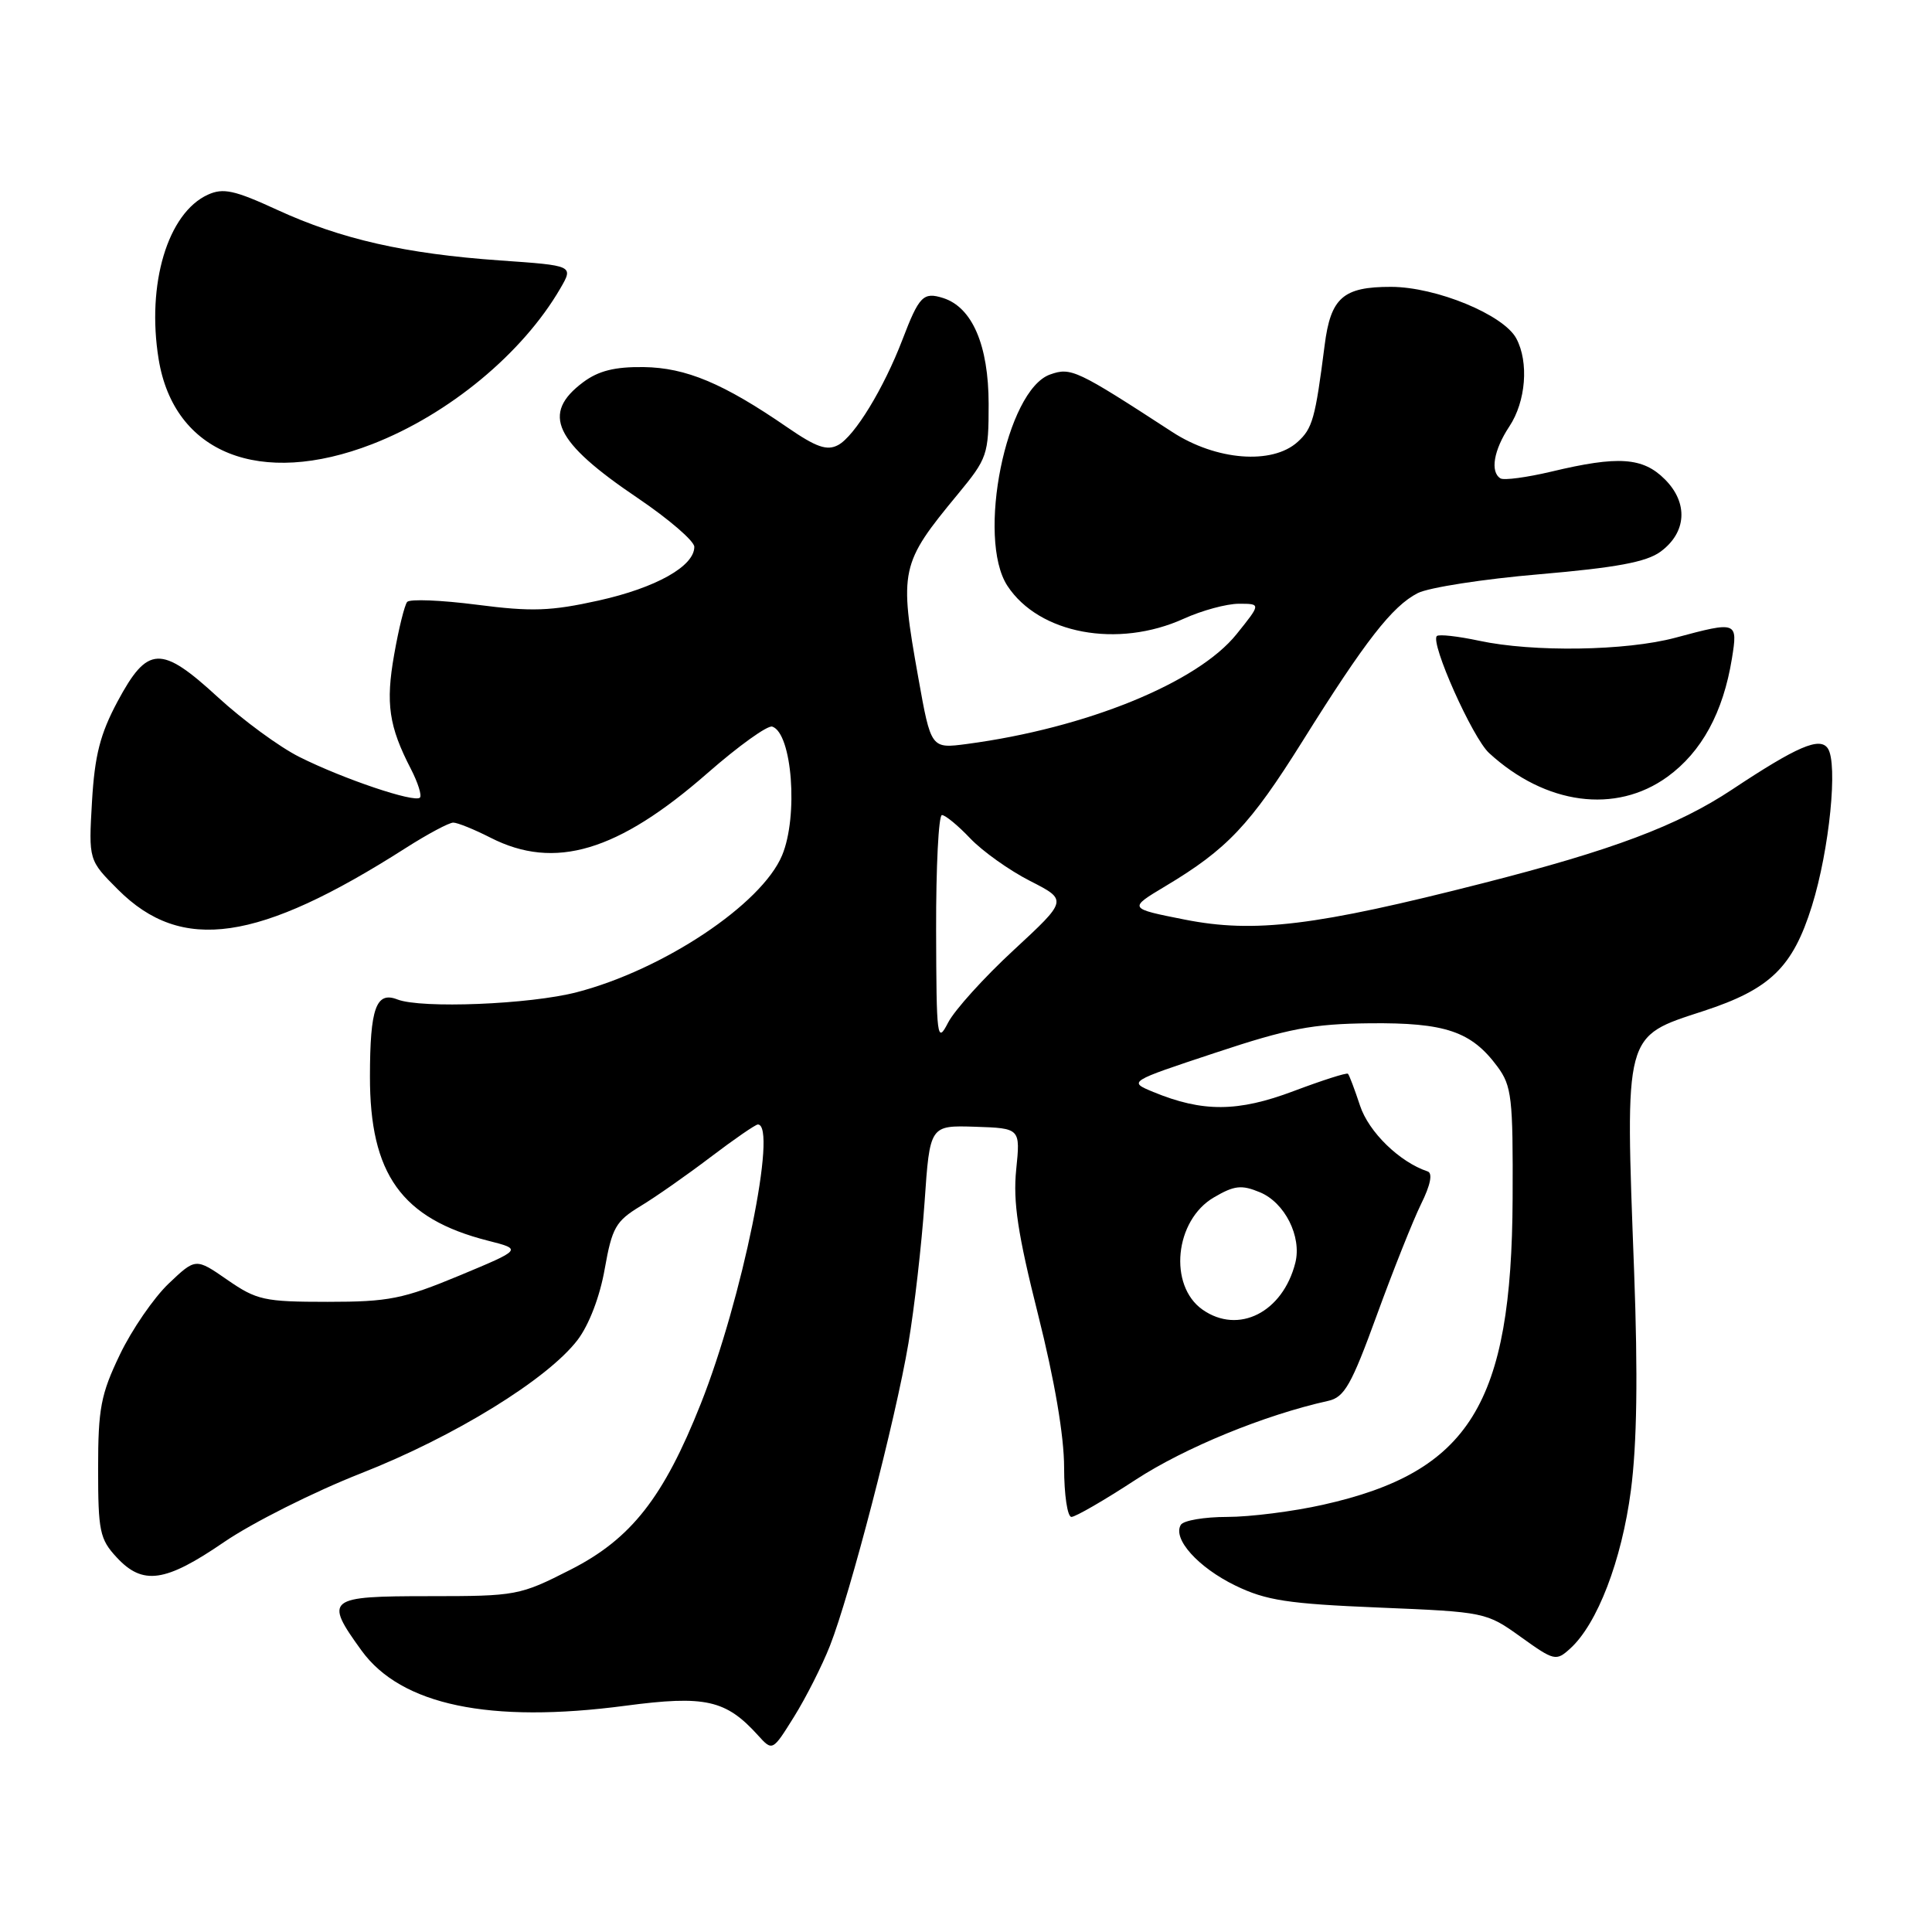 <?xml version="1.0" encoding="UTF-8" standalone="no"?>
<!DOCTYPE svg PUBLIC "-//W3C//DTD SVG 1.1//EN" "http://www.w3.org/Graphics/SVG/1.1/DTD/svg11.dtd" >
<svg xmlns="http://www.w3.org/2000/svg" xmlns:xlink="http://www.w3.org/1999/xlink" version="1.1" viewBox="0 0 256 256">
 <g >
 <path fill="currentColor"
d=" M 109.97 218.08 C 112.64 211.29 118.67 188.09 120.37 178.00 C 121.16 173.32 122.12 164.91 122.51 159.30 C 123.21 149.11 123.21 149.11 129.21 149.30 C 135.21 149.50 135.21 149.50 134.65 154.99 C 134.22 159.27 134.86 163.50 137.55 174.19 C 139.74 182.89 141.00 190.29 141.00 194.45 C 141.00 198.05 141.44 201.00 141.97 201.00 C 142.50 201.00 146.33 198.79 150.47 196.08 C 157.00 191.82 167.56 187.49 176.00 185.62 C 178.14 185.15 179.07 183.51 182.43 174.28 C 184.59 168.35 187.23 161.72 188.30 159.54 C 189.55 157.02 189.86 155.45 189.17 155.22 C 185.46 153.99 181.36 150.00 180.21 146.50 C 179.50 144.35 178.78 142.44 178.61 142.28 C 178.44 142.11 175.20 143.15 171.40 144.58 C 164.03 147.36 159.36 147.39 152.81 144.69 C 149.50 143.32 149.50 143.32 161.00 139.51 C 170.71 136.28 173.90 135.67 181.50 135.59 C 191.50 135.49 194.96 136.66 198.41 141.32 C 200.32 143.90 200.49 145.45 200.43 158.82 C 200.31 186.04 194.73 195.05 175.30 199.39 C 171.34 200.28 165.63 201.00 162.61 201.00 C 159.59 201.00 156.83 201.47 156.47 202.04 C 155.33 203.89 158.76 207.70 163.70 210.10 C 167.77 212.07 170.64 212.51 182.70 213.01 C 196.79 213.59 196.95 213.63 201.51 216.90 C 205.94 220.08 206.19 220.14 208.06 218.44 C 211.65 215.19 214.88 206.78 216.10 197.50 C 216.91 191.32 217.04 182.23 216.53 168.50 C 215.34 136.63 215.12 137.43 225.71 133.97 C 234.56 131.08 237.55 128.18 240.09 120.04 C 242.41 112.58 243.56 101.15 242.19 99.16 C 241.13 97.61 238.13 98.90 229.51 104.62 C 222.29 109.41 213.65 112.66 196.49 117.03 C 174.29 122.70 166.22 123.68 156.98 121.85 C 149.50 120.37 149.50 120.37 154.41 117.43 C 162.59 112.54 165.64 109.32 172.61 98.18 C 180.92 84.89 184.48 80.32 187.86 78.59 C 189.31 77.85 196.57 76.72 204.00 76.09 C 214.11 75.22 218.13 74.48 220.00 73.12 C 223.49 70.58 223.74 66.65 220.61 63.52 C 217.69 60.59 214.43 60.37 205.57 62.49 C 202.32 63.26 199.28 63.67 198.82 63.39 C 197.43 62.53 197.92 59.64 200.00 56.50 C 202.19 53.20 202.60 47.99 200.92 44.85 C 199.24 41.70 190.30 38.02 184.32 38.01 C 177.96 38.00 176.32 39.44 175.52 45.76 C 174.28 55.46 173.92 56.77 171.94 58.56 C 168.57 61.61 161.13 61.02 155.33 57.24 C 142.66 49.00 141.91 48.64 139.15 49.62 C 133.33 51.66 129.36 71.32 133.49 77.63 C 137.67 84.00 148.11 85.95 156.86 81.98 C 159.26 80.89 162.54 80.00 164.16 80.00 C 167.09 80.00 167.09 80.00 163.85 84.03 C 158.68 90.47 143.92 96.48 128.13 98.58 C 123.36 99.21 123.36 99.21 121.68 89.80 C 119.12 75.48 119.29 74.71 126.92 65.48 C 130.84 60.73 131.00 60.26 131.00 53.52 C 130.99 45.74 128.83 40.72 124.97 39.49 C 122.34 38.66 121.79 39.22 119.58 45.00 C 117.10 51.47 113.24 57.80 111.06 58.97 C 109.58 59.76 108.16 59.27 104.30 56.61 C 95.84 50.79 90.90 48.72 85.29 48.64 C 81.47 48.59 79.31 49.13 77.28 50.64 C 71.68 54.82 73.42 58.52 84.51 66.00 C 88.63 68.79 92.00 71.69 92.00 72.46 C 92.00 75.03 86.93 77.88 79.34 79.57 C 72.98 80.98 70.48 81.07 63.20 80.13 C 58.46 79.52 54.30 79.35 53.95 79.76 C 53.61 80.17 52.83 83.30 52.23 86.73 C 51.08 93.22 51.53 96.25 54.45 101.90 C 55.38 103.71 55.92 105.41 55.64 105.69 C 54.93 106.40 45.48 103.21 39.69 100.31 C 37.04 98.99 32.18 95.42 28.88 92.39 C 21.32 85.44 19.56 85.52 15.57 92.96 C 13.27 97.27 12.55 100.08 12.19 106.20 C 11.74 113.98 11.74 113.98 15.64 117.88 C 24.08 126.32 34.21 124.85 53.77 112.36 C 56.67 110.51 59.50 109.00 60.06 109.00 C 60.62 109.00 62.84 109.90 65.00 111.00 C 73.50 115.34 81.87 112.84 93.76 102.43 C 97.86 98.84 101.72 96.07 102.33 96.28 C 104.96 97.15 105.80 108.16 103.63 113.34 C 100.93 119.81 87.91 128.49 76.44 131.47 C 70.25 133.09 55.81 133.67 52.65 132.43 C 49.84 131.33 49.03 133.59 49.02 142.59 C 48.99 155.58 53.21 161.48 64.63 164.39 C 69.20 165.55 69.20 165.55 60.85 169.03 C 53.41 172.12 51.51 172.50 43.42 172.50 C 35.02 172.50 34.02 172.28 30.13 169.59 C 25.93 166.68 25.93 166.68 22.34 170.09 C 20.37 171.97 17.46 176.20 15.88 179.50 C 13.36 184.75 13.00 186.63 13.00 194.60 C 13.00 202.88 13.22 203.95 15.45 206.35 C 18.92 210.10 21.88 209.68 29.68 204.34 C 33.42 201.78 41.60 197.67 47.84 195.22 C 60.22 190.36 72.57 182.75 76.54 177.54 C 78.05 175.55 79.49 171.80 80.13 168.13 C 81.10 162.67 81.59 161.81 84.85 159.83 C 86.86 158.62 91.05 155.68 94.17 153.31 C 97.29 150.94 100.11 149.00 100.42 149.00 C 103.07 149.00 98.32 172.25 92.86 186.00 C 87.93 198.43 83.63 203.91 75.60 207.99 C 68.86 211.42 68.42 211.50 56.85 211.50 C 43.32 211.50 42.92 211.82 47.90 218.70 C 53.14 225.94 64.89 228.40 82.87 226.02 C 93.45 224.62 96.18 225.23 100.43 229.93 C 102.36 232.06 102.36 232.06 105.22 227.47 C 106.79 224.95 108.93 220.72 109.97 218.08 Z  M 220.94 102.93 C 225.48 99.64 228.33 94.41 229.49 87.25 C 230.28 82.34 230.19 82.30 222.00 84.50 C 215.49 86.25 203.15 86.44 195.98 84.90 C 193.17 84.30 190.65 84.02 190.39 84.28 C 189.49 85.17 195.11 97.76 197.31 99.78 C 204.79 106.65 214.09 107.89 220.94 102.93 Z  M 49.32 58.85 C 59.49 54.90 69.26 46.81 74.25 38.21 C 76.00 35.19 76.00 35.19 66.25 34.51 C 53.71 33.63 45.18 31.69 36.74 27.81 C 31.07 25.20 29.58 24.87 27.54 25.80 C 22.22 28.23 19.40 37.64 21.02 47.59 C 23.05 60.07 34.46 64.61 49.32 58.85 Z  M 159.35 173.54 C 154.79 170.34 155.65 161.69 160.85 158.66 C 163.56 157.07 164.51 156.97 166.94 157.98 C 170.24 159.34 172.51 163.85 171.64 167.32 C 169.98 173.89 164.11 176.87 159.35 173.54 Z  M 124.04 123.25 C 124.02 114.86 124.37 108.00 124.81 108.00 C 125.26 108.00 126.95 109.39 128.56 111.09 C 130.18 112.79 133.74 115.33 136.49 116.73 C 141.47 119.27 141.47 119.27 134.32 125.89 C 130.39 129.52 126.48 133.85 125.63 135.50 C 124.17 138.33 124.08 137.66 124.04 123.25 Z "/>
</g>
</svg>